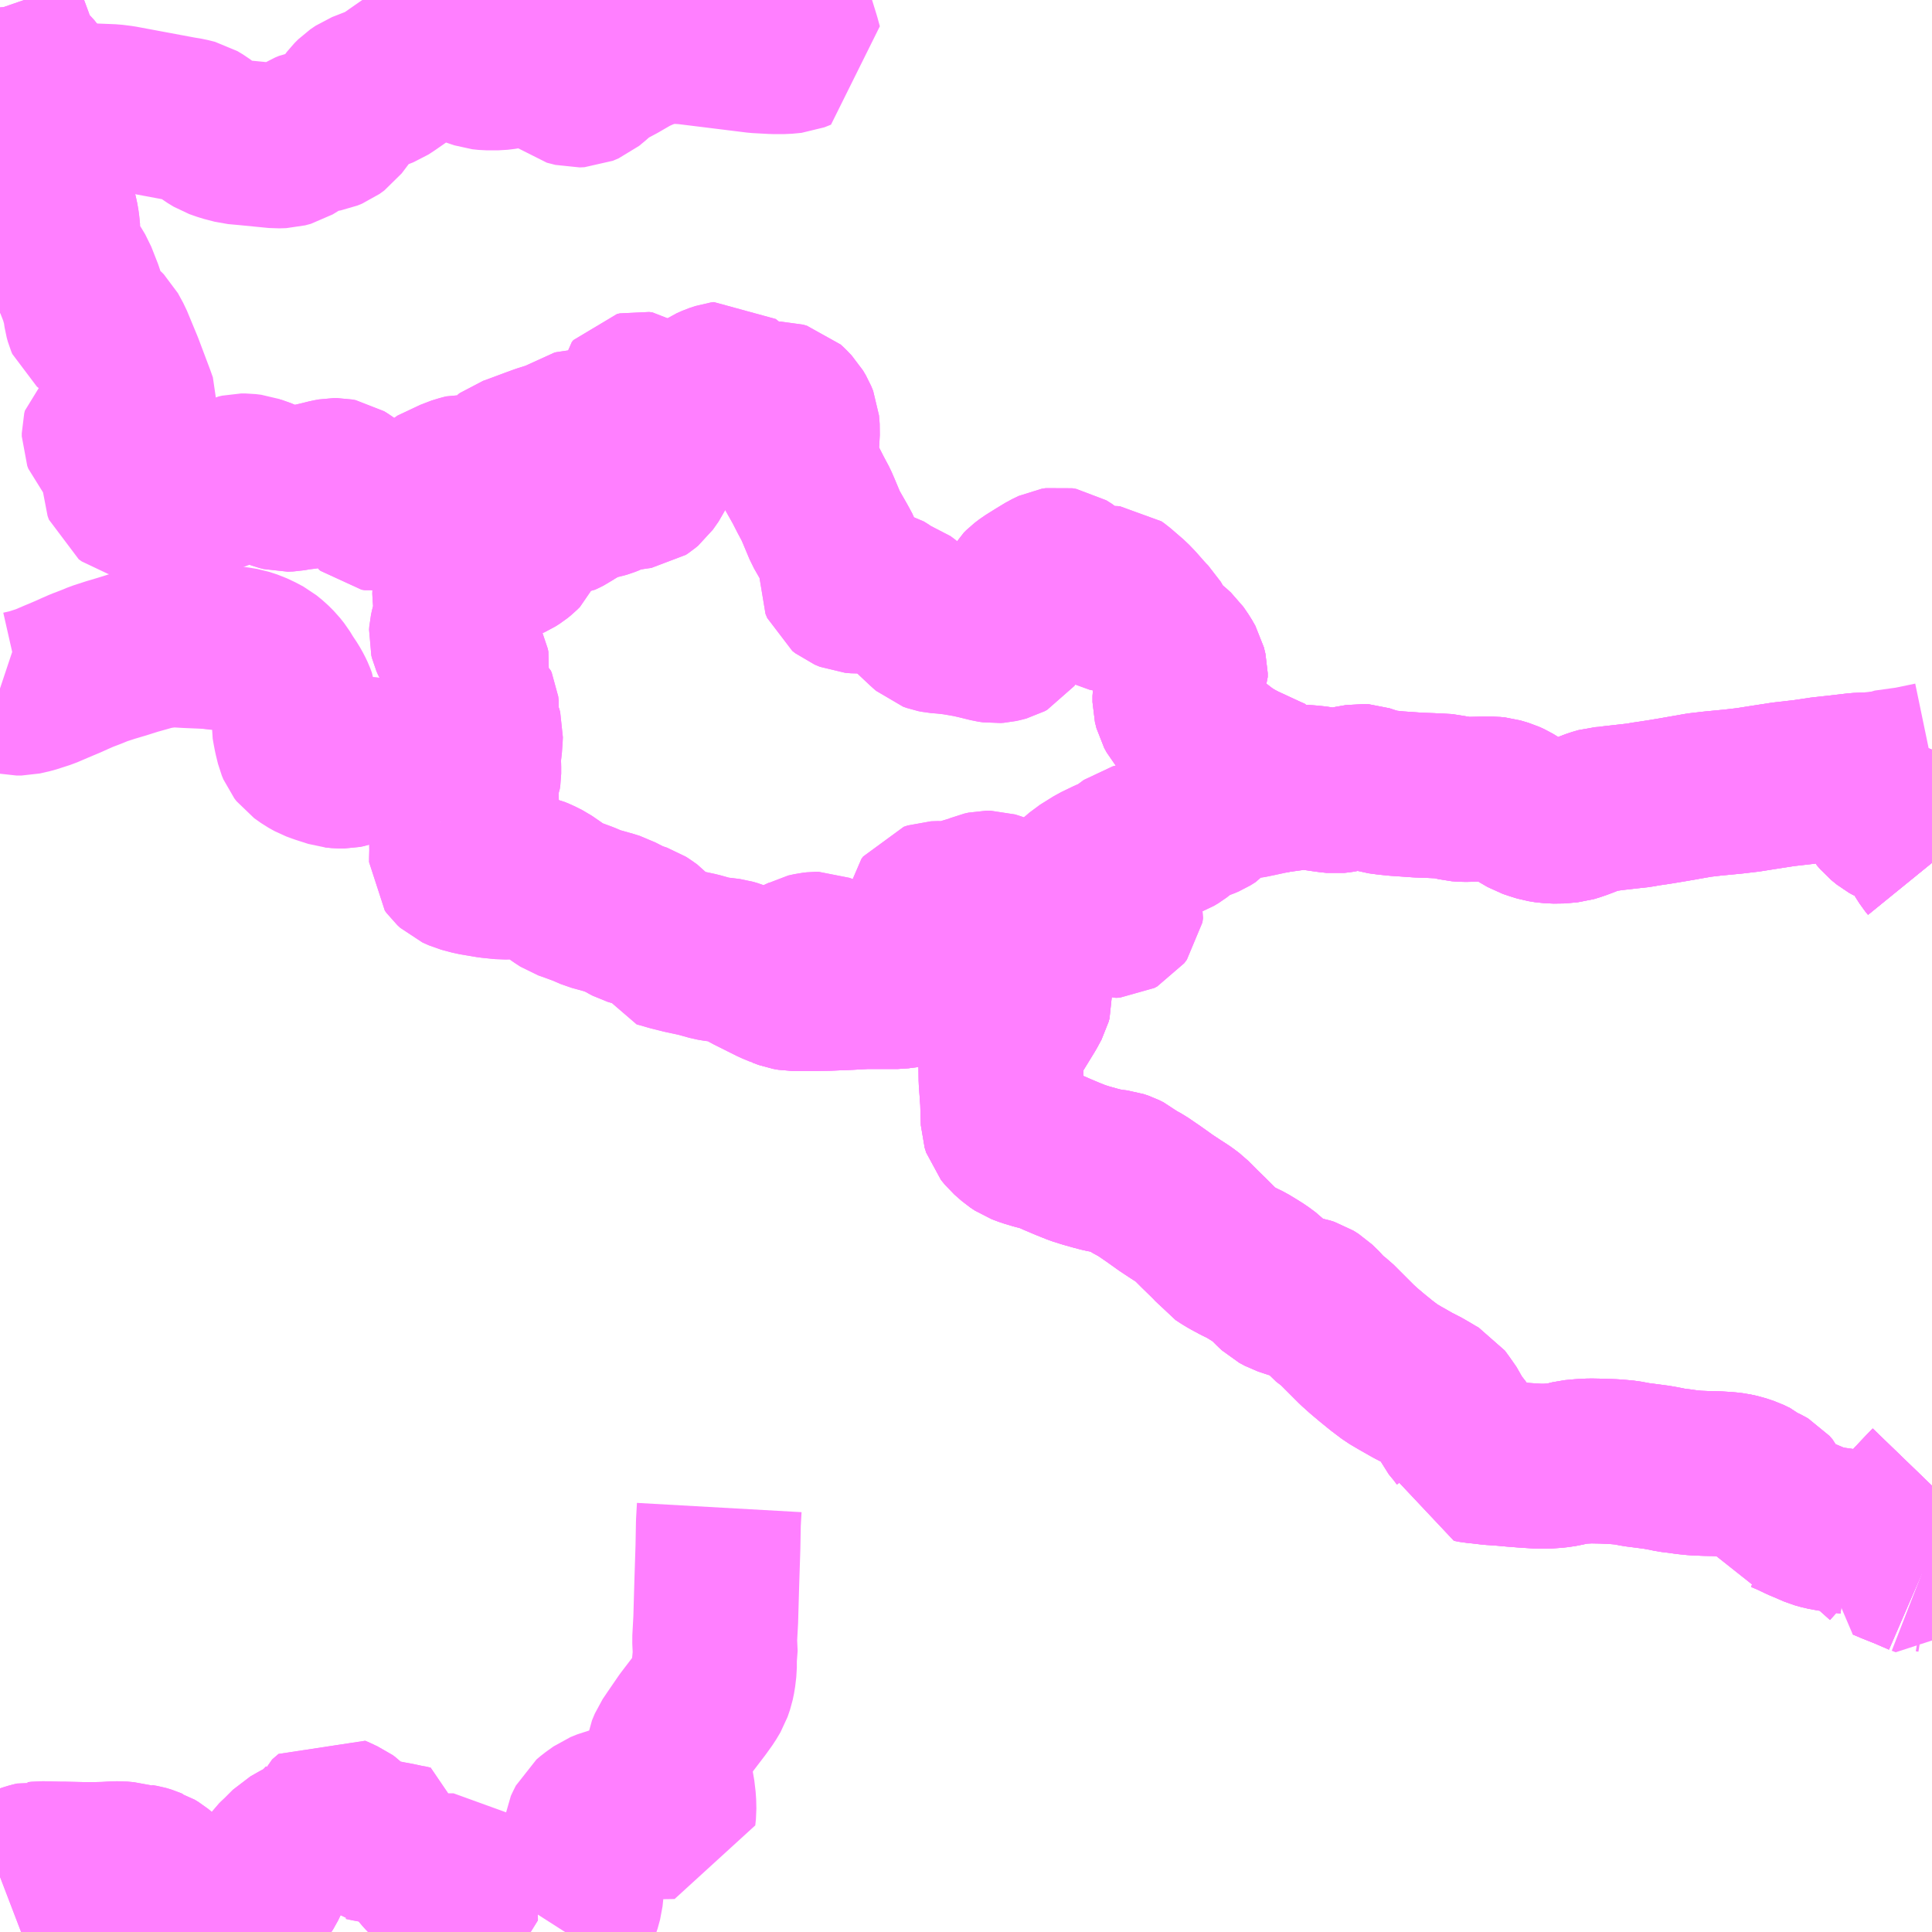 <?xml version="1.0" encoding="UTF-8"?>
<svg  xmlns="http://www.w3.org/2000/svg" xmlns:xlink="http://www.w3.org/1999/xlink" xmlns:go="http://purl.org/svgmap/profile" property="N07_001,N07_002,N07_003,N07_004,N07_005,N07_006,N07_007" viewBox="13280.273 -3454.102 8.789 8.789" go:dataArea="13280.2734375 -3454.1015625 8.7890625 8.7890625" >
<globalCoordinateSystem srsName="http://purl.org/crs/84" transform="matrix(100.0,0.0,0.0,-100.0,0.0,0.0)" />
<defs>
 <g id="p0" >
  <circle cx="0.0" cy="0.0" r="3" stroke="green" stroke-width="0.75" vector-effect="non-scaling-stroke" />
 </g>
</defs>
<g fill="none" fill-rule="evenodd" stroke="#FF00FF" stroke-width="0.75" opacity="0.5" vector-effect="non-scaling-stroke" stroke-linejoin="bevel" >
<path content="1,芸陽バス（株）,宇山・西河内・小田線,4.0,2.0,0.0," xlink:title="1" d="M13288.848,-3447.012L13288.888,-3446.995L13288.941,-3446.974L13289.015,-3446.942"/>
<path content="1,芸陽バス（株）,宇山・西河内・小田線,4.0,2.0,0.0," xlink:title="1" d="M13288.848,-3447.012L13288.859,-3447.041L13288.875,-3447.082L13288.893,-3447.12L13288.912,-3447.156L13288.923,-3447.181L13288.944,-3447.215L13288.959,-3447.233L13288.983,-3447.26L13289.034,-3447.314L13289.062,-3447.343M13289.062,-3450.177L13289.049,-3450.193L13289.033,-3450.218L13289.012,-3450.253L13288.987,-3450.294L13288.972,-3450.313L13288.959,-3450.325L13288.939,-3450.336L13288.919,-3450.345L13288.884,-3450.359L13288.866,-3450.369L13288.84,-3450.39L13288.824,-3450.409L13288.821,-3450.422L13288.825,-3450.45L13288.834,-3450.515L13288.84,-3450.583"/>
<path content="1,芸陽バス（株）,宇山・西河内・小田線,4.0,2.0,0.0," xlink:title="1" d="M13282.316,-3450.374L13282.322,-3450.352L13282.327,-3450.303L13282.328,-3450.232L13282.327,-3450.194L13282.327,-3450.18L13282.335,-3450.169L13282.348,-3450.157L13282.377,-3450.144L13282.426,-3450.131L13282.503,-3450.118L13282.562,-3450.112L13282.597,-3450.113L13282.615,-3450.113L13282.647,-3450.115L13282.673,-3450.113L13282.697,-3450.108L13282.723,-3450.097L13282.753,-3450.082L13282.785,-3450.06L13282.822,-3450.034L13282.845,-3450.019L13282.871,-3450.01L13282.928,-3449.989L13282.972,-3449.97L13283.016,-3449.958L13283.051,-3449.948L13283.07,-3449.942L13283.085,-3449.934L13283.109,-3449.924L13283.127,-3449.913L13283.144,-3449.904L13283.171,-3449.896L13283.189,-3449.89L13283.206,-3449.879L13283.227,-3449.864L13283.244,-3449.845L13283.26,-3449.82L13283.267,-3449.804L13283.293,-3449.797L13283.327,-3449.787L13283.379,-3449.774L13283.449,-3449.759L13283.51,-3449.742L13283.534,-3449.738L13283.561,-3449.735L13283.593,-3449.731L13283.613,-3449.725L13283.64,-3449.714L13283.688,-3449.686L13283.75,-3449.655L13283.794,-3449.633L13283.828,-3449.619L13283.855,-3449.609L13283.878,-3449.605L13283.912,-3449.605L13283.981,-3449.605L13284.04,-3449.606L13284.138,-3449.61L13284.21,-3449.614L13284.268,-3449.614L13284.311,-3449.614L13284.357,-3449.614L13284.38,-3449.617L13284.397,-3449.619L13284.426,-3449.627L13284.451,-3449.634L13284.538,-3449.666L13284.562,-3449.673L13284.599,-3449.678L13284.663,-3449.684L13284.706,-3449.687L13284.74,-3449.684L13284.765,-3449.681L13284.808,-3449.67L13284.868,-3449.649L13284.898,-3449.637L13284.921,-3449.628L13284.933,-3449.619L13284.947,-3449.606L13284.954,-3449.597L13284.957,-3449.586L13284.958,-3449.566L13284.954,-3449.551L13284.934,-3449.514L13284.877,-3449.421L13284.849,-3449.379L13284.839,-3449.361L13284.832,-3449.342L13284.826,-3449.319L13284.823,-3449.303L13284.826,-3449.272L13284.827,-3449.191L13284.834,-3449.093L13284.837,-3448.994L13284.844,-3448.972L13284.862,-3448.95L13284.895,-3448.921L13284.916,-3448.907L13284.948,-3448.895L13284.988,-3448.883L13285.018,-3448.876L13285.044,-3448.867L13285.085,-3448.849L13285.13,-3448.83L13285.175,-3448.812L13285.213,-3448.8L13285.252,-3448.789L13285.286,-3448.78L13285.323,-3448.773L13285.357,-3448.769L13285.378,-3448.762L13285.398,-3448.752L13285.422,-3448.732L13285.466,-3448.708L13285.52,-3448.671L13285.579,-3448.629L13285.62,-3448.602L13285.657,-3448.578L13285.685,-3448.557L13285.73,-3448.512L13285.769,-3448.474L13285.808,-3448.435L13285.826,-3448.411L13285.849,-3448.396L13285.869,-3448.384L13285.908,-3448.363L13285.943,-3448.346L13285.971,-3448.329L13286.003,-3448.309L13286.034,-3448.286L13286.073,-3448.247L13286.088,-3448.233L13286.114,-3448.219L13286.147,-3448.208L13286.178,-3448.198L13286.211,-3448.192L13286.23,-3448.186L13286.254,-3448.171L13286.285,-3448.141L13286.306,-3448.115L13286.348,-3448.083L13286.388,-3448.043L13286.447,-3447.984L13286.477,-3447.957L13286.515,-3447.925L13286.558,-3447.89L13286.603,-3447.856L13286.642,-3447.833L13286.672,-3447.816L13286.7,-3447.8L13286.743,-3447.778L13286.774,-3447.76L13286.799,-3447.745L13286.817,-3447.735L13286.834,-3447.712L13286.864,-3447.669L13286.88,-3447.634L13286.909,-3447.599L13286.929,-3447.572L13286.941,-3447.551L13286.949,-3447.53L13286.958,-3447.461L13286.984,-3447.456L13287.007,-3447.454L13287.058,-3447.448L13287.104,-3447.445L13287.159,-3447.44L13287.21,-3447.436L13287.272,-3447.432L13287.309,-3447.432L13287.352,-3447.435L13287.386,-3447.44L13287.426,-3447.45L13287.469,-3447.454L13287.508,-3447.456L13287.561,-3447.455L13287.611,-3447.453L13287.637,-3447.451L13287.67,-3447.448L13287.718,-3447.439L13287.765,-3447.433L13287.81,-3447.427L13287.849,-3447.42L13287.877,-3447.414L13287.911,-3447.41L13287.946,-3447.405L13287.985,-3447.401L13288.033,-3447.399L13288.083,-3447.398L13288.129,-3447.395L13288.156,-3447.392L13288.188,-3447.385L13288.224,-3447.373L13288.253,-3447.359L13288.268,-3447.346L13288.299,-3447.331L13288.313,-3447.323L13288.327,-3447.307L13288.346,-3447.266L13288.362,-3447.234L13288.383,-3447.229L13288.419,-3447.214L13288.467,-3447.191L13288.505,-3447.175L13288.537,-3447.161L13288.569,-3447.152L13288.608,-3447.145L13288.658,-3447.138L13288.691,-3447.134L13288.709,-3447.128L13288.734,-3447.113L13288.753,-3447.097L13288.848,-3447.012"/>
<path content="1,芸陽バス（株）,宇山・西河内・小田線,4.0,2.0,0.0," xlink:title="1" d="M13282.316,-3450.374L13282.314,-3450.387L13282.308,-3450.397L13282.298,-3450.407L13282.285,-3450.419L13282.274,-3450.427L13282.263,-3450.429L13282.251,-3450.465L13282.241,-3450.497L13282.228,-3450.528L13282.218,-3450.545L13282.202,-3450.565L13282.184,-3450.582L13282.166,-3450.595L13282.151,-3450.601L13282.126,-3450.608L13282.086,-3450.618L13282.041,-3450.628L13281.98,-3450.643L13281.953,-3450.648L13281.933,-3450.648L13281.914,-3450.642L13281.876,-3450.628L13281.852,-3450.62L13281.837,-3450.617L13281.819,-3450.617L13281.79,-3450.62L13281.762,-3450.629L13281.734,-3450.638L13281.704,-3450.649L13281.677,-3450.664L13281.646,-3450.686L13281.636,-3450.699L13281.629,-3450.716L13281.619,-3450.757L13281.614,-3450.783L13281.61,-3450.806L13281.612,-3450.848L13281.615,-3450.894L13281.613,-3450.912L13281.606,-3450.931L13281.597,-3450.95L13281.584,-3450.973L13281.562,-3451.006L13281.545,-3451.034L13281.526,-3451.058L13281.502,-3451.082L13281.476,-3451.103L13281.45,-3451.117L13281.418,-3451.132L13281.381,-3451.144L13281.345,-3451.15L13281.304,-3451.154L13281.267,-3451.155L13281.234,-3451.16L13281.194,-3451.162L13281.124,-3451.165L13281.072,-3451.168L13281.042,-3451.168L13281.014,-3451.164L13280.986,-3451.16L13280.963,-3451.155L13280.928,-3451.145L13280.885,-3451.133L13280.828,-3451.115L13280.774,-3451.099L13280.722,-3451.082L13280.688,-3451.068L13280.646,-3451.052L13280.614,-3451.038L13280.583,-3451.024L13280.526,-3451L13280.477,-3450.979L13280.415,-3450.959L13280.371,-3450.949L13280.348,-3450.949L13280.312,-3450.957L13280.273,-3450.97"/>
<path content="1,芸陽バス（株）,宇山・西河内・小田線,4.0,2.0,0.0," xlink:title="1" d="M13288.84,-3450.583L13288.853,-3450.589"/>
<path content="1,芸陽バス（株）,宇山・西河内・小田線,4.0,2.0,0.0," xlink:title="1" d="M13288.84,-3450.583L13288.804,-3450.579L13288.721,-3450.575L13288.679,-3450.57L13288.618,-3450.563L13288.562,-3450.557L13288.482,-3450.545L13288.386,-3450.534L13288.289,-3450.519L13288.226,-3450.509L13288.158,-3450.501L13288.064,-3450.492L13288.004,-3450.485L13287.941,-3450.474L13287.884,-3450.464L13287.824,-3450.454L13287.757,-3450.444L13287.73,-3450.439L13287.685,-3450.434L13287.641,-3450.429L13287.614,-3450.426L13287.585,-3450.422L13287.557,-3450.42L13287.529,-3450.412L13287.503,-3450.402L13287.467,-3450.388L13287.439,-3450.378L13287.416,-3450.371L13287.384,-3450.368L13287.358,-3450.366L13287.316,-3450.368L13287.285,-3450.373L13287.259,-3450.381L13287.229,-3450.391L13287.198,-3450.409L13287.173,-3450.425L13287.142,-3450.444L13287.12,-3450.454L13287.083,-3450.465L13287.063,-3450.467L13287.016,-3450.467L13286.933,-3450.465L13286.906,-3450.467L13286.885,-3450.472L13286.859,-3450.479L13286.823,-3450.481L13286.781,-3450.483L13286.725,-3450.485L13286.683,-3450.488L13286.625,-3450.492L13286.586,-3450.496L13286.549,-3450.501L13286.503,-3450.515L13286.476,-3450.524L13286.46,-3450.525L13286.414,-3450.517L13286.378,-3450.508L13286.366,-3450.506L13286.348,-3450.504L13286.32,-3450.507L13286.291,-3450.511L13286.257,-3450.516L13286.227,-3450.519L13286.2,-3450.521L13286.163,-3450.519L13286.144,-3450.515L13286.078,-3450.506L13286.073,-3450.525L13286.067,-3450.543L13286.058,-3450.557L13286.033,-3450.568L13285.923,-3450.619L13285.9,-3450.631L13285.88,-3450.642L13285.845,-3450.664L13285.801,-3450.698L13285.773,-3450.718L13285.734,-3450.751L13285.704,-3450.781L13285.675,-3450.814L13285.636,-3450.86L13285.625,-3450.88L13285.618,-3450.908L13285.618,-3450.937L13285.622,-3450.96L13285.66,-3451.01L13285.665,-3451.022L13285.665,-3451.04L13285.658,-3451.069L13285.642,-3451.097L13285.62,-3451.129L13285.598,-3451.149L13285.565,-3451.174L13285.541,-3451.193L13285.53,-3451.209L13285.521,-3451.228L13285.513,-3451.248L13285.503,-3451.265L13285.486,-3451.282L13285.436,-3451.339L13285.412,-3451.364L13285.353,-3451.415L13285.339,-3451.425L13285.326,-3451.426L13285.314,-3451.426L13285.304,-3451.422L13285.295,-3451.412L13285.293,-3451.401L13285.299,-3451.39L13285.332,-3451.362L13285.338,-3451.348L13285.338,-3451.336L13285.329,-3451.331L13285.318,-3451.329L13285.303,-3451.332L13285.292,-3451.338L13285.273,-3451.359L13285.241,-3451.39L13285.173,-3451.458L13285.131,-3451.493L13285.107,-3451.508L13285.089,-3451.511L13285.07,-3451.508L13285.041,-3451.494L13285.003,-3451.471L13284.955,-3451.441L13284.934,-3451.425L13284.923,-3451.414L13284.911,-3451.394L13284.902,-3451.37L13284.887,-3451.31L13284.872,-3451.243L13284.865,-3451.213L13284.857,-3451.202L13284.846,-3451.196L13284.831,-3451.192L13284.813,-3451.188L13284.799,-3451.187L13284.779,-3451.19L13284.722,-3451.204L13284.687,-3451.212L13284.659,-3451.217L13284.618,-3451.224L13284.575,-3451.229L13284.538,-3451.232L13284.523,-3451.235L13284.506,-3451.241L13284.489,-3451.256L13284.441,-3451.301L13284.396,-3451.345L13284.372,-3451.363L13284.344,-3451.372L13284.322,-3451.381L13284.299,-3451.398L13284.278,-3451.411L13284.258,-3451.416L13284.22,-3451.414L13284.173,-3451.413L13284.147,-3451.415L13284.123,-3451.425L13284.109,-3451.436L13284.101,-3451.455L13284.103,-3451.484L13284.101,-3451.566L13284.093,-3451.588L13284.073,-3451.625L13284.029,-3451.702L13283.998,-3451.776L13283.985,-3451.806L13283.961,-3451.851L13283.937,-3451.898L13283.897,-3451.969L13283.886,-3451.992L13283.882,-3452.008L13283.885,-3452.023L13283.893,-3452.047L13283.897,-3452.072L13283.901,-3452.144L13283.898,-3452.182L13283.889,-3452.204L13283.876,-3452.226L13283.856,-3452.247L13283.843,-3452.259L13283.825,-3452.264L13283.8,-3452.264L13283.763,-3452.264L13283.752,-3452.264L13283.736,-3452.264L13283.714,-3452.27L13283.66,-3452.286L13283.626,-3452.302L13283.61,-3452.311L13283.602,-3452.322L13283.592,-3452.336L13283.584,-3452.345L13283.57,-3452.356L13283.555,-3452.354L13283.528,-3452.345L13283.503,-3452.334L13283.479,-3452.318L13283.464,-3452.305L13283.451,-3452.294L13283.436,-3452.282L13283.413,-3452.271L13283.379,-3452.253L13283.352,-3452.238"/>
<path content="1,芸陽バス（株）,宇山・西河内・小田線,4.0,2.0,0.0," xlink:title="1" d="M13283.352,-3452.238L13283.345,-3452.222L13283.316,-3452.194L13283.292,-3452.179L13283.278,-3452.172L13283.266,-3452.16L13283.258,-3452.137L13283.244,-3452.074L13283.244,-3452.046L13283.247,-3452.028L13283.255,-3452.001L13283.253,-3451.987L13283.248,-3451.973L13283.235,-3451.945L13283.209,-3451.908L13283.197,-3451.898L13283.185,-3451.89L13283.156,-3451.886L13283.131,-3451.882L13283.109,-3451.879L13283.08,-3451.871L13283.059,-3451.865L13283.042,-3451.856L13283.024,-3451.849L13283.007,-3451.844L13282.982,-3451.839L13282.956,-3451.833L13282.937,-3451.826L13282.917,-3451.816L13282.897,-3451.802L13282.873,-3451.789L13282.85,-3451.773L13282.836,-3451.766L13282.823,-3451.76L13282.8,-3451.757L13282.778,-3451.75L13282.746,-3451.733L13282.718,-3451.716L13282.691,-3451.7L13282.681,-3451.695L13282.665,-3451.678L13282.659,-3451.666L13282.657,-3451.648L13282.654,-3451.624L13282.646,-3451.606L13282.634,-3451.594L13282.618,-3451.581L13282.599,-3451.569L13282.572,-3451.557L13282.529,-3451.54L13282.453,-3451.512L13282.404,-3451.497L13282.387,-3451.488L13282.37,-3451.475L13282.356,-3451.462L13282.347,-3451.447L13282.343,-3451.436L13282.341,-3451.422L13282.343,-3451.385L13282.347,-3451.345L13282.346,-3451.32L13282.342,-3451.291L13282.337,-3451.266L13282.331,-3451.243L13282.327,-3451.225L13282.326,-3451.211L13282.329,-3451.199L13282.336,-3451.183L13282.362,-3451.139L13282.377,-3451.116L13282.391,-3451.088L13282.398,-3451.073L13282.401,-3451.059L13282.399,-3451.047L13282.394,-3451.033L13282.385,-3451.016L13282.381,-3450.997L13282.379,-3450.973L13282.382,-3450.95L13282.39,-3450.937L13282.403,-3450.926L13282.436,-3450.899L13282.44,-3450.89L13282.442,-3450.873L13282.438,-3450.832L13282.44,-3450.815L13282.443,-3450.804L13282.455,-3450.781L13282.459,-3450.766L13282.458,-3450.745L13282.455,-3450.703L13282.452,-3450.684L13282.449,-3450.655L13282.451,-3450.613L13282.451,-3450.583L13282.449,-3450.57L13282.443,-3450.555L13282.439,-3450.541L13282.437,-3450.526L13282.439,-3450.484L13282.441,-3450.461L13282.44,-3450.443L13282.437,-3450.434L13282.424,-3450.412L13282.407,-3450.385L13282.399,-3450.373L13282.363,-3450.312L13282.357,-3450.324L13282.351,-3450.338L13282.348,-3450.349L13282.343,-3450.358L13282.334,-3450.368L13282.324,-3450.374L13282.316,-3450.374"/>
<path content="1,芸陽バス（株）,宇山・西河内・小田線,4.0,2.0,0.0," xlink:title="1" d="M13283.352,-3452.238L13283.332,-3452.235L13283.306,-3452.227L13283.292,-3452.224L13283.279,-3452.225L13283.27,-3452.229L13283.256,-3452.245L13283.233,-3452.276L13283.212,-3452.295L13283.192,-3452.309L13283.177,-3452.311L13283.164,-3452.308L13283.157,-3452.3L13283.156,-3452.291L13283.165,-3452.275L13283.184,-3452.255L13283.187,-3452.247L13283.184,-3452.24L13283.177,-3452.23L13283.149,-3452.209L13283.137,-3452.197L13283.134,-3452.18L13283.129,-3452.157L13283.121,-3452.146L13283.104,-3452.137L13283.085,-3452.131L13283.066,-3452.131L13283.044,-3452.134L13283.028,-3452.141L13283.013,-3452.144L13282.995,-3452.142L13282.977,-3452.136L13282.959,-3452.125L13282.946,-3452.122L13282.932,-3452.125L13282.911,-3452.132L13282.899,-3452.135L13282.886,-3452.134L13282.877,-3452.132L13282.858,-3452.118L13282.841,-3452.1L13282.833,-3452.095L13282.819,-3452.088L13282.809,-3452.085L13282.775,-3452.08L13282.74,-3452.069L13282.699,-3452.054L13282.605,-3452.019L13282.59,-3452.014L13282.582,-3452.008L13282.577,-3452L13282.576,-3451.953L13282.572,-3451.941L13282.564,-3451.934L13282.554,-3451.928L13282.528,-3451.921L13282.507,-3451.919L13282.497,-3451.92L13282.468,-3451.927L13282.432,-3451.931L13282.411,-3451.934L13282.394,-3451.935L13282.378,-3451.931L13282.345,-3451.921L13282.292,-3451.896L13282.241,-3451.872L13282.228,-3451.859L13282.218,-3451.84L13282.209,-3451.825L13282.197,-3451.82L13282.178,-3451.817L13282.16,-3451.814L13282.146,-3451.808L13282.131,-3451.798L13282.112,-3451.782L13282.101,-3451.775L13282.087,-3451.771L13282.075,-3451.771L13282.065,-3451.775L13282.054,-3451.781L13282.045,-3451.788L13282.031,-3451.791L13282.01,-3451.791L13281.988,-3451.788L13281.975,-3451.79L13281.968,-3451.796L13281.951,-3451.828L13281.938,-3451.846L13281.927,-3451.856L13281.912,-3451.861L13281.892,-3451.859L13281.879,-3451.856L13281.866,-3451.872L13281.854,-3451.89L13281.845,-3451.898L13281.838,-3451.903L13281.822,-3451.913L13281.806,-3451.916L13281.791,-3451.916L13281.769,-3451.912L13281.729,-3451.902L13281.694,-3451.894L13281.667,-3451.888L13281.625,-3451.883L13281.592,-3451.877L13281.567,-3451.876L13281.548,-3451.881L13281.521,-3451.891L13281.476,-3451.912L13281.452,-3451.922L13281.435,-3451.927L13281.415,-3451.934L13281.391,-3451.937L13281.369,-3451.937L13281.352,-3451.933L13281.336,-3451.924L13281.327,-3451.913L13281.319,-3451.903L13281.312,-3451.894L13281.302,-3451.888L13281.292,-3451.886L13281.278,-3451.886L13281.256,-3451.89L13281.243,-3451.891L13281.225,-3451.89L13281.214,-3451.887L13281.206,-3451.883L13281.193,-3451.871L13281.184,-3451.859L13281.173,-3451.851L13281.147,-3451.846L13281.109,-3451.841L13281.078,-3451.843L13281.05,-3451.85L13281.022,-3451.856L13281.001,-3451.862L13280.98,-3451.861L13280.954,-3451.857L13280.939,-3451.854L13280.913,-3451.849L13280.885,-3451.847L13280.863,-3451.853L13280.849,-3451.863L13280.843,-3451.88L13280.842,-3451.904L13280.85,-3451.937L13280.858,-3451.964L13280.859,-3451.985L13280.851,-3452.009L13280.837,-3452.037L13280.82,-3452.054L13280.797,-3452.071L13280.777,-3452.082L13280.764,-3452.091L13280.752,-3452.104L13280.747,-3452.117L13280.747,-3452.131L13280.75,-3452.143L13280.765,-3452.156L13280.817,-3452.186L13280.863,-3452.207L13280.878,-3452.221L13280.887,-3452.24L13280.888,-3452.26L13280.877,-3452.291L13280.825,-3452.429L13280.777,-3452.545L13280.753,-3452.589L13280.741,-3452.601L13280.718,-3452.617L13280.7,-3452.623L13280.685,-3452.628L13280.675,-3452.636L13280.67,-3452.648L13280.665,-3452.666L13280.662,-3452.687L13280.659,-3452.708L13280.643,-3452.764L13280.612,-3452.843L13280.597,-3452.868L13280.578,-3452.897L13280.556,-3452.936L13280.546,-3452.957L13280.54,-3452.983L13280.537,-3453.044L13280.533,-3453.084L13280.528,-3453.113L13280.514,-3453.165L13280.496,-3453.217L13280.494,-3453.227L13280.479,-3453.277L13280.475,-3453.33L13280.472,-3453.349L13280.467,-3453.373L13280.459,-3453.392L13280.449,-3453.42L13280.441,-3453.454L13280.439,-3453.465L13280.438,-3453.491L13280.441,-3453.529L13280.443,-3453.539L13280.449,-3453.617L13280.45,-3453.67L13280.435,-3453.684L13280.433,-3453.71L13280.432,-3453.726L13280.43,-3453.733L13280.428,-3453.742L13280.42,-3453.762L13280.406,-3453.78L13280.394,-3453.791L13280.38,-3453.807L13280.366,-3453.821L13280.357,-3453.831L13280.348,-3453.847L13280.339,-3453.867L13280.335,-3453.886L13280.322,-3453.923L13280.299,-3453.985L13280.29,-3454.015L13280.273,-3454.064"/>
<path content="1,芸陽バス（株）,河内・甲山線,6.0,3.0,0.0," xlink:title="1" d="M13289.062,-3450.625L13288.961,-3450.604L13288.853,-3450.589L13288.84,-3450.583L13288.834,-3450.515L13288.825,-3450.45L13288.821,-3450.422L13288.824,-3450.409L13288.84,-3450.39L13288.866,-3450.369L13288.884,-3450.359L13288.919,-3450.345L13288.939,-3450.336L13288.959,-3450.325L13288.972,-3450.313L13288.987,-3450.294L13289.012,-3450.253L13289.033,-3450.218L13289.049,-3450.193L13289.062,-3450.177M13289.062,-3447.343L13289.034,-3447.314L13288.983,-3447.26L13288.959,-3447.233L13288.944,-3447.215L13288.923,-3447.181L13288.912,-3447.156L13288.893,-3447.12L13288.875,-3447.082L13288.859,-3447.041L13288.848,-3447.012L13288.888,-3446.995L13288.941,-3446.974L13289.015,-3446.942"/>
<path content="1,芸陽バス（株）,河内町福祉バス,0.2,0.0,0.0," xlink:title="1" d="M13288.848,-3447.012L13288.888,-3446.995L13288.941,-3446.974L13289.015,-3446.942"/>
<path content="1,芸陽バス（株）,河内町福祉バス,0.2,0.0,0.0," xlink:title="1" d="M13288.848,-3447.012L13288.859,-3447.041L13288.875,-3447.082L13288.893,-3447.12L13288.912,-3447.156L13288.923,-3447.181L13288.944,-3447.215L13288.959,-3447.233L13288.983,-3447.26L13289.034,-3447.314L13289.062,-3447.343M13289.062,-3450.177L13289.049,-3450.193L13289.033,-3450.218L13289.012,-3450.253L13288.987,-3450.294L13288.972,-3450.313L13288.959,-3450.325L13288.939,-3450.336L13288.919,-3450.345L13288.884,-3450.359L13288.866,-3450.369L13288.84,-3450.39L13288.824,-3450.409L13288.821,-3450.422L13288.825,-3450.45L13288.834,-3450.515L13288.84,-3450.583"/>
<path content="1,芸陽バス（株）,河内町福祉バス,0.2,0.0,0.0," xlink:title="1" d="M13286.078,-3450.506L13286.03,-3450.496L13285.993,-3450.488L13285.954,-3450.48L13285.926,-3450.477L13285.901,-3450.475L13285.875,-3450.475L13285.859,-3450.473L13285.834,-3450.465L13285.819,-3450.451L13285.796,-3450.419L13285.786,-3450.407L13285.762,-3450.392L13285.743,-3450.384L13285.728,-3450.379L13285.708,-3450.374L13285.687,-3450.365L13285.667,-3450.351L13285.641,-3450.329L13285.623,-3450.315L13285.603,-3450.303L13285.57,-3450.291L13285.507,-3450.269L13285.481,-3450.265L13285.45,-3450.258L13285.426,-3450.252L13285.407,-3450.238L13285.379,-3450.217L13285.354,-3450.202L13285.318,-3450.187L13285.264,-3450.161L13285.203,-3450.123L13285.187,-3450.109L13285.17,-3450.095L13285.162,-3450.082L13285.161,-3450.071L13285.165,-3450.06L13285.181,-3450.045L13285.202,-3450.036L13285.237,-3450.028L13285.279,-3450.023L13285.331,-3450.014L13285.352,-3450.01L13285.369,-3450L13285.375,-3449.981L13285.372,-3449.961L13285.36,-3449.945L13285.347,-3449.938L13285.329,-3449.937L13285.308,-3449.944L13285.257,-3449.972L13285.226,-3449.992L13285.207,-3450L13285.18,-3450.005L13285.156,-3450.008L13285.124,-3450.005L13285.036,-3449.992L13285.015,-3449.988L13284.989,-3449.986L13284.96,-3449.987L13284.931,-3449.99L13284.894,-3449.999L13284.85,-3450.015L13284.795,-3450.034L13284.779,-3450.039L13284.76,-3450.039L13284.742,-3450.035L13284.716,-3450.024L13284.639,-3450.001L13284.61,-3449.993L13284.583,-3449.99L13284.551,-3449.992L13284.521,-3449.991L13284.503,-3449.985L13284.495,-3449.974L13284.492,-3449.958L13284.494,-3449.938L13284.504,-3449.918L13284.527,-3449.88L13284.547,-3449.856L13284.552,-3449.845L13284.547,-3449.829L13284.537,-3449.819L13284.522,-3449.809L13284.497,-3449.802L13284.46,-3449.793L13284.432,-3449.788L13284.409,-3449.787L13284.387,-3449.787L13284.368,-3449.788L13284.355,-3449.788L13284.341,-3449.783L13284.323,-3449.764L13284.305,-3449.74L13284.292,-3449.731L13284.266,-3449.722L13284.218,-3449.713L13284.171,-3449.708L13284.143,-3449.707L13284.117,-3449.713L13284.081,-3449.722L13284.055,-3449.733L13284.024,-3449.75L13283.997,-3449.761L13283.985,-3449.761L13283.967,-3449.759L13283.94,-3449.753L13283.924,-3449.744L13283.906,-3449.736L13283.843,-3449.695L13283.84,-3449.677L13283.828,-3449.619L13283.855,-3449.609L13283.878,-3449.605L13283.912,-3449.605L13283.981,-3449.605L13284.04,-3449.606L13284.138,-3449.61L13284.21,-3449.614L13284.268,-3449.614L13284.311,-3449.614L13284.357,-3449.614L13284.38,-3449.617L13284.397,-3449.619L13284.426,-3449.627L13284.451,-3449.634L13284.538,-3449.666L13284.562,-3449.673L13284.599,-3449.678L13284.663,-3449.684L13284.706,-3449.687L13284.74,-3449.684L13284.765,-3449.681L13284.808,-3449.67L13284.868,-3449.649L13284.898,-3449.637L13284.921,-3449.628L13284.933,-3449.619L13284.947,-3449.606L13284.954,-3449.597L13284.957,-3449.586L13284.958,-3449.566L13284.954,-3449.551L13284.934,-3449.514L13284.877,-3449.421L13284.849,-3449.379L13284.839,-3449.361L13284.832,-3449.342L13284.826,-3449.319L13284.823,-3449.303L13284.826,-3449.272L13284.827,-3449.191L13284.834,-3449.093L13284.837,-3448.994L13284.844,-3448.972L13284.862,-3448.95L13284.895,-3448.921L13284.916,-3448.907L13284.948,-3448.895L13284.988,-3448.883L13285.018,-3448.876L13285.044,-3448.867L13285.085,-3448.849L13285.13,-3448.83L13285.175,-3448.812L13285.213,-3448.8L13285.252,-3448.789L13285.286,-3448.78L13285.323,-3448.773L13285.357,-3448.769L13285.378,-3448.762L13285.398,-3448.752L13285.422,-3448.732L13285.466,-3448.708L13285.52,-3448.671L13285.579,-3448.629L13285.62,-3448.602L13285.657,-3448.578L13285.685,-3448.557L13285.73,-3448.512L13285.769,-3448.474L13285.808,-3448.435L13285.826,-3448.411L13285.849,-3448.396L13285.869,-3448.384L13285.908,-3448.363L13285.943,-3448.346L13285.971,-3448.329L13286.003,-3448.309L13286.034,-3448.286L13286.073,-3448.247L13286.088,-3448.233L13286.114,-3448.219L13286.147,-3448.208L13286.178,-3448.198L13286.211,-3448.192L13286.23,-3448.186L13286.254,-3448.171L13286.285,-3448.141L13286.306,-3448.115L13286.348,-3448.083L13286.388,-3448.043L13286.447,-3447.984L13286.477,-3447.957L13286.515,-3447.925L13286.558,-3447.89L13286.603,-3447.856L13286.642,-3447.833L13286.672,-3447.816L13286.7,-3447.8L13286.743,-3447.778L13286.774,-3447.76L13286.799,-3447.745L13286.817,-3447.735L13286.834,-3447.712L13286.864,-3447.669L13286.88,-3447.634L13286.909,-3447.599L13286.929,-3447.572L13286.941,-3447.551L13286.949,-3447.53L13286.958,-3447.461L13286.984,-3447.456L13287.007,-3447.454L13287.058,-3447.448L13287.104,-3447.445L13287.159,-3447.44L13287.21,-3447.436L13287.272,-3447.432L13287.309,-3447.432L13287.352,-3447.435L13287.386,-3447.44L13287.426,-3447.45L13287.469,-3447.454L13287.508,-3447.456L13287.561,-3447.455L13287.611,-3447.453L13287.637,-3447.451L13287.67,-3447.448L13287.718,-3447.439L13287.765,-3447.433L13287.81,-3447.427L13287.849,-3447.42L13287.877,-3447.414L13287.911,-3447.41L13287.946,-3447.405L13287.985,-3447.401L13288.033,-3447.399L13288.083,-3447.398L13288.129,-3447.395L13288.156,-3447.392L13288.188,-3447.385L13288.224,-3447.373L13288.253,-3447.359L13288.268,-3447.346L13288.299,-3447.331L13288.313,-3447.323L13288.327,-3447.307L13288.346,-3447.266L13288.362,-3447.234L13288.383,-3447.229L13288.419,-3447.214L13288.467,-3447.191L13288.505,-3447.175L13288.537,-3447.161L13288.569,-3447.152L13288.608,-3447.145L13288.658,-3447.138L13288.691,-3447.134L13288.709,-3447.128L13288.734,-3447.113L13288.753,-3447.097L13288.848,-3447.012"/>
<path content="1,芸陽バス（株）,河内町福祉バス,0.2,0.0,0.0," xlink:title="1" d="M13286.078,-3450.506L13286.073,-3450.525L13286.067,-3450.543L13286.058,-3450.557L13286.033,-3450.568L13285.923,-3450.619L13285.9,-3450.631L13285.88,-3450.642L13285.845,-3450.664L13285.801,-3450.698L13285.773,-3450.718L13285.734,-3450.751L13285.704,-3450.781L13285.675,-3450.814L13285.636,-3450.86L13285.625,-3450.88L13285.618,-3450.908L13285.618,-3450.937L13285.622,-3450.96L13285.66,-3451.01L13285.665,-3451.022L13285.665,-3451.04L13285.658,-3451.069L13285.642,-3451.097L13285.62,-3451.129L13285.598,-3451.149L13285.565,-3451.174L13285.541,-3451.193L13285.53,-3451.209L13285.521,-3451.228L13285.513,-3451.248L13285.503,-3451.265L13285.486,-3451.282"/>
<path content="1,芸陽バス（株）,河内町福祉バス,0.2,0.0,0.0," xlink:title="1" d="M13288.84,-3450.583L13288.804,-3450.579L13288.721,-3450.575L13288.679,-3450.57L13288.618,-3450.563L13288.562,-3450.557L13288.482,-3450.545L13288.386,-3450.534L13288.289,-3450.519L13288.226,-3450.509L13288.158,-3450.501L13288.064,-3450.492L13288.004,-3450.485L13287.941,-3450.474L13287.884,-3450.464L13287.824,-3450.454L13287.757,-3450.444L13287.73,-3450.439L13287.685,-3450.434L13287.641,-3450.429L13287.614,-3450.426L13287.585,-3450.422L13287.557,-3450.42L13287.529,-3450.412L13287.503,-3450.402L13287.467,-3450.388L13287.439,-3450.378L13287.416,-3450.371L13287.384,-3450.368L13287.358,-3450.366L13287.316,-3450.368L13287.285,-3450.373L13287.259,-3450.381L13287.229,-3450.391L13287.198,-3450.409L13287.173,-3450.425L13287.142,-3450.444L13287.12,-3450.454L13287.083,-3450.465L13287.063,-3450.467L13287.016,-3450.467L13286.933,-3450.465L13286.906,-3450.467L13286.885,-3450.472L13286.859,-3450.479L13286.823,-3450.481L13286.781,-3450.483L13286.725,-3450.485L13286.683,-3450.488L13286.625,-3450.492L13286.586,-3450.496L13286.549,-3450.501L13286.503,-3450.515L13286.476,-3450.524L13286.46,-3450.525L13286.414,-3450.517L13286.378,-3450.508L13286.366,-3450.506L13286.348,-3450.504L13286.32,-3450.507L13286.291,-3450.511L13286.257,-3450.516L13286.227,-3450.519L13286.2,-3450.521L13286.163,-3450.519L13286.144,-3450.515L13286.078,-3450.506"/>
<path content="1,芸陽バス（株）,河内町福祉バス,0.2,0.0,0.0," xlink:title="1" d="M13288.84,-3450.583L13288.853,-3450.589"/>
<path content="1,芸陽バス（株）,河内駅～下河内線,0.8,0.0,0.0," xlink:title="1" d="M13289.015,-3446.942L13289.033,-3446.935L13289.042,-3446.949L13289.05,-3446.96L13289.062,-3446.958"/>
<path content="1,芸陽バス（株）,河内駅～小田・宇山・出合宮線,3.4,0.0,0.0," xlink:title="1" d="M13288.848,-3447.012L13288.888,-3446.995L13288.941,-3446.974L13289.015,-3446.942"/>
<path content="1,芸陽バス（株）,河内駅～小田・宇山・出合宮線,3.4,0.0,0.0," xlink:title="1" d="M13283.828,-3449.619L13283.855,-3449.609L13283.878,-3449.605L13283.912,-3449.605L13283.981,-3449.605L13284.04,-3449.606L13284.138,-3449.61L13284.21,-3449.614L13284.268,-3449.614L13284.311,-3449.614L13284.357,-3449.614L13284.38,-3449.617L13284.397,-3449.619L13284.426,-3449.627L13284.451,-3449.634L13284.538,-3449.666L13284.562,-3449.673L13284.599,-3449.678L13284.663,-3449.684L13284.706,-3449.687L13284.74,-3449.684L13284.765,-3449.681L13284.808,-3449.67L13284.868,-3449.649L13284.898,-3449.637L13284.921,-3449.628L13284.933,-3449.619L13284.947,-3449.606L13284.954,-3449.597L13284.957,-3449.586L13284.958,-3449.566L13284.954,-3449.551L13284.934,-3449.514L13284.877,-3449.421L13284.849,-3449.379L13284.839,-3449.361L13284.832,-3449.342L13284.826,-3449.319L13284.823,-3449.303L13284.826,-3449.272L13284.827,-3449.191L13284.834,-3449.093L13284.837,-3448.994L13284.844,-3448.972L13284.862,-3448.95L13284.895,-3448.921L13284.916,-3448.907L13284.948,-3448.895L13284.988,-3448.883L13285.018,-3448.876L13285.044,-3448.867L13285.085,-3448.849L13285.13,-3448.83L13285.175,-3448.812L13285.213,-3448.8L13285.252,-3448.789L13285.286,-3448.78L13285.323,-3448.773L13285.357,-3448.769L13285.378,-3448.762L13285.398,-3448.752L13285.422,-3448.732L13285.466,-3448.708L13285.52,-3448.671L13285.579,-3448.629L13285.62,-3448.602L13285.657,-3448.578L13285.685,-3448.557L13285.73,-3448.512L13285.769,-3448.474L13285.808,-3448.435L13285.826,-3448.411L13285.849,-3448.396L13285.869,-3448.384L13285.908,-3448.363L13285.943,-3448.346L13285.971,-3448.329L13286.003,-3448.309L13286.034,-3448.286L13286.073,-3448.247L13286.088,-3448.233L13286.114,-3448.219L13286.147,-3448.208L13286.178,-3448.198L13286.211,-3448.192L13286.23,-3448.186L13286.254,-3448.171L13286.285,-3448.141L13286.306,-3448.115L13286.348,-3448.083L13286.388,-3448.043L13286.447,-3447.984L13286.477,-3447.957L13286.515,-3447.925L13286.558,-3447.89L13286.603,-3447.856L13286.642,-3447.833L13286.672,-3447.816L13286.7,-3447.8L13286.743,-3447.778L13286.774,-3447.76L13286.799,-3447.745L13286.817,-3447.735L13286.834,-3447.712L13286.864,-3447.669L13286.88,-3447.634L13286.909,-3447.599L13286.929,-3447.572L13286.941,-3447.551L13286.949,-3447.53L13286.958,-3447.461L13286.984,-3447.456L13287.007,-3447.454L13287.058,-3447.448L13287.104,-3447.445L13287.159,-3447.44L13287.21,-3447.436L13287.272,-3447.432L13287.309,-3447.432L13287.352,-3447.435L13287.386,-3447.44L13287.426,-3447.45L13287.469,-3447.454L13287.508,-3447.456L13287.561,-3447.455L13287.611,-3447.453L13287.637,-3447.451L13287.67,-3447.448L13287.718,-3447.439L13287.765,-3447.433L13287.81,-3447.427L13287.849,-3447.42L13287.877,-3447.414L13287.911,-3447.41L13287.946,-3447.405L13287.985,-3447.401L13288.033,-3447.399L13288.083,-3447.398L13288.129,-3447.395L13288.156,-3447.392L13288.188,-3447.385L13288.224,-3447.373L13288.253,-3447.359L13288.268,-3447.346L13288.299,-3447.331L13288.313,-3447.323L13288.327,-3447.307L13288.346,-3447.266L13288.362,-3447.234L13288.383,-3447.229L13288.419,-3447.214L13288.467,-3447.191L13288.505,-3447.175L13288.537,-3447.161L13288.569,-3447.152L13288.608,-3447.145L13288.658,-3447.138L13288.691,-3447.134L13288.709,-3447.128L13288.734,-3447.113L13288.753,-3447.097L13288.848,-3447.012"/>
<path content="1,芸陽バス（株）,河内駅～小田・宇山・出合宮線,3.4,0.0,0.0," xlink:title="1" d="M13282.316,-3450.374L13282.322,-3450.352L13282.327,-3450.303L13282.328,-3450.232L13282.327,-3450.194L13282.327,-3450.18L13282.335,-3450.169L13282.348,-3450.157L13282.377,-3450.144L13282.426,-3450.131L13282.503,-3450.118L13282.562,-3450.112L13282.597,-3450.113L13282.615,-3450.113L13282.647,-3450.115L13282.673,-3450.113L13282.697,-3450.108L13282.723,-3450.097L13282.753,-3450.082L13282.785,-3450.06L13282.822,-3450.034L13282.845,-3450.019L13282.871,-3450.01L13282.928,-3449.989L13282.972,-3449.97L13283.016,-3449.958L13283.051,-3449.948L13283.07,-3449.942L13283.085,-3449.934L13283.109,-3449.924L13283.127,-3449.913L13283.144,-3449.904L13283.171,-3449.896L13283.189,-3449.89L13283.206,-3449.879L13283.227,-3449.864L13283.244,-3449.845L13283.26,-3449.82L13283.267,-3449.804L13283.293,-3449.797L13283.327,-3449.787L13283.379,-3449.774L13283.449,-3449.759L13283.51,-3449.742L13283.534,-3449.738L13283.561,-3449.735L13283.593,-3449.731L13283.613,-3449.725L13283.64,-3449.714L13283.688,-3449.686L13283.75,-3449.655L13283.794,-3449.633L13283.828,-3449.619"/>
<path content="1,芸陽バス（株）,河内駅～小田・宇山・出合宮線,3.4,0.0,0.0," xlink:title="1" d="M13282.316,-3450.374L13282.314,-3450.387L13282.308,-3450.397L13282.298,-3450.407L13282.285,-3450.419L13282.274,-3450.427L13282.263,-3450.429L13282.251,-3450.465L13282.241,-3450.497L13282.228,-3450.528L13282.218,-3450.545L13282.202,-3450.565L13282.184,-3450.582L13282.166,-3450.595L13282.151,-3450.601L13282.126,-3450.608L13282.086,-3450.618L13282.041,-3450.628L13281.98,-3450.643L13281.953,-3450.648L13281.933,-3450.648L13281.914,-3450.642L13281.876,-3450.628L13281.852,-3450.62L13281.837,-3450.617L13281.819,-3450.617L13281.79,-3450.62"/>
<path content="1,芸陽バス（株）,河内駅～小田・宇山・出合宮線,3.4,0.0,0.0," xlink:title="1" d="M13286.078,-3450.506L13286.03,-3450.496L13285.993,-3450.488L13285.954,-3450.48L13285.926,-3450.477L13285.901,-3450.475L13285.875,-3450.475L13285.859,-3450.473L13285.834,-3450.465L13285.819,-3450.451L13285.796,-3450.419L13285.786,-3450.407L13285.762,-3450.392L13285.743,-3450.384L13285.728,-3450.379L13285.708,-3450.374L13285.687,-3450.365L13285.667,-3450.351L13285.641,-3450.329L13285.623,-3450.315L13285.603,-3450.303L13285.57,-3450.291L13285.507,-3450.269L13285.481,-3450.265L13285.45,-3450.258L13285.426,-3450.252L13285.407,-3450.238L13285.379,-3450.217L13285.354,-3450.202L13285.318,-3450.187L13285.264,-3450.161L13285.203,-3450.123L13285.187,-3450.109L13285.17,-3450.095L13285.162,-3450.082L13285.161,-3450.071L13285.165,-3450.06L13285.181,-3450.045L13285.202,-3450.036L13285.237,-3450.028L13285.279,-3450.023L13285.331,-3450.014L13285.352,-3450.01L13285.369,-3450L13285.375,-3449.981L13285.372,-3449.961L13285.36,-3449.945L13285.347,-3449.938L13285.329,-3449.937L13285.308,-3449.944L13285.257,-3449.972L13285.226,-3449.992L13285.207,-3450L13285.18,-3450.005L13285.156,-3450.008L13285.124,-3450.005L13285.036,-3449.992L13285.015,-3449.988L13284.989,-3449.986L13284.96,-3449.987L13284.931,-3449.99L13284.894,-3449.999L13284.85,-3450.015L13284.795,-3450.034L13284.779,-3450.039L13284.76,-3450.039L13284.742,-3450.035L13284.716,-3450.024L13284.639,-3450.001L13284.61,-3449.993L13284.583,-3449.99L13284.551,-3449.992L13284.521,-3449.991L13284.503,-3449.985L13284.495,-3449.974L13284.492,-3449.958L13284.494,-3449.938L13284.504,-3449.918L13284.527,-3449.88L13284.547,-3449.856L13284.552,-3449.845L13284.547,-3449.829L13284.537,-3449.819L13284.522,-3449.809L13284.497,-3449.802L13284.46,-3449.793L13284.432,-3449.788L13284.409,-3449.787L13284.387,-3449.787L13284.368,-3449.788L13284.355,-3449.788L13284.341,-3449.783L13284.323,-3449.764L13284.305,-3449.74L13284.292,-3449.731L13284.266,-3449.722L13284.218,-3449.713L13284.171,-3449.708L13284.143,-3449.707L13284.117,-3449.713L13284.081,-3449.722L13284.055,-3449.733L13284.024,-3449.75L13283.997,-3449.761L13283.985,-3449.761L13283.967,-3449.759L13283.94,-3449.753L13283.924,-3449.744L13283.906,-3449.736L13283.843,-3449.695L13283.84,-3449.677L13283.828,-3449.619"/>
<path content="1,芸陽バス（株）,河内駅～小田・宇山・出合宮線,3.4,0.0,0.0," xlink:title="1" d="M13286.078,-3450.506L13286.073,-3450.525L13286.067,-3450.543L13286.058,-3450.557L13286.033,-3450.568L13285.923,-3450.619L13285.9,-3450.631L13285.88,-3450.642L13285.845,-3450.664L13285.801,-3450.698L13285.773,-3450.718L13285.734,-3450.751L13285.704,-3450.781L13285.675,-3450.814L13285.636,-3450.86L13285.625,-3450.88L13285.618,-3450.908L13285.618,-3450.937L13285.622,-3450.96L13285.66,-3451.01L13285.665,-3451.022L13285.665,-3451.04L13285.658,-3451.069L13285.642,-3451.097L13285.62,-3451.129L13285.598,-3451.149L13285.565,-3451.174L13285.541,-3451.193L13285.53,-3451.209L13285.521,-3451.228L13285.513,-3451.248L13285.503,-3451.265L13285.486,-3451.282L13285.436,-3451.339L13285.412,-3451.364L13285.353,-3451.415L13285.339,-3451.425L13285.326,-3451.426L13285.314,-3451.426L13285.304,-3451.422L13285.295,-3451.412L13285.293,-3451.401L13285.299,-3451.39L13285.332,-3451.362L13285.338,-3451.348L13285.338,-3451.336L13285.329,-3451.331L13285.318,-3451.329L13285.303,-3451.332L13285.292,-3451.338L13285.273,-3451.359L13285.241,-3451.39L13285.173,-3451.458L13285.131,-3451.493L13285.107,-3451.508L13285.089,-3451.511L13285.07,-3451.508L13285.041,-3451.494L13285.003,-3451.471L13284.955,-3451.441L13284.934,-3451.425L13284.923,-3451.414L13284.911,-3451.394L13284.902,-3451.37L13284.887,-3451.31L13284.872,-3451.243L13284.865,-3451.213L13284.857,-3451.202L13284.846,-3451.196L13284.831,-3451.192L13284.813,-3451.188L13284.799,-3451.187L13284.779,-3451.19L13284.722,-3451.204L13284.687,-3451.212L13284.659,-3451.217L13284.618,-3451.224L13284.575,-3451.229L13284.538,-3451.232L13284.523,-3451.235L13284.506,-3451.241L13284.489,-3451.256L13284.441,-3451.301L13284.396,-3451.345L13284.372,-3451.363L13284.344,-3451.372L13284.322,-3451.381L13284.299,-3451.398L13284.278,-3451.411L13284.258,-3451.416L13284.22,-3451.414L13284.173,-3451.413L13284.147,-3451.415L13284.123,-3451.425L13284.109,-3451.436L13284.101,-3451.455L13284.103,-3451.484L13284.101,-3451.566L13284.093,-3451.588L13284.073,-3451.625L13284.029,-3451.702L13283.998,-3451.776L13283.985,-3451.806L13283.961,-3451.851L13283.937,-3451.898L13283.897,-3451.969L13283.886,-3451.992L13283.882,-3452.008L13283.885,-3452.023L13283.893,-3452.047L13283.897,-3452.072L13283.901,-3452.144L13283.898,-3452.182L13283.889,-3452.204L13283.876,-3452.226L13283.856,-3452.247L13283.843,-3452.259L13283.825,-3452.264L13283.8,-3452.264L13283.763,-3452.264L13283.752,-3452.264L13283.736,-3452.264L13283.714,-3452.27L13283.66,-3452.286L13283.626,-3452.302L13283.61,-3452.311L13283.602,-3452.322L13283.592,-3452.336L13283.584,-3452.345L13283.57,-3452.356L13283.555,-3452.354L13283.528,-3452.345L13283.503,-3452.334L13283.479,-3452.318L13283.464,-3452.305L13283.451,-3452.294L13283.436,-3452.282L13283.413,-3452.271L13283.379,-3452.253L13283.352,-3452.238"/>
<path content="1,芸陽バス（株）,河内駅～小田・宇山・出合宮線,3.4,0.0,0.0," xlink:title="1" d="M13288.84,-3450.583L13288.804,-3450.579L13288.721,-3450.575L13288.679,-3450.57L13288.618,-3450.563L13288.562,-3450.557L13288.482,-3450.545L13288.386,-3450.534L13288.289,-3450.519L13288.226,-3450.509L13288.158,-3450.501L13288.064,-3450.492L13288.004,-3450.485L13287.941,-3450.474L13287.884,-3450.464L13287.824,-3450.454L13287.757,-3450.444L13287.73,-3450.439L13287.685,-3450.434L13287.641,-3450.429L13287.614,-3450.426L13287.585,-3450.422L13287.557,-3450.42L13287.529,-3450.412L13287.503,-3450.402L13287.467,-3450.388L13287.439,-3450.378L13287.416,-3450.371L13287.384,-3450.368L13287.358,-3450.366L13287.316,-3450.368L13287.285,-3450.373L13287.259,-3450.381L13287.229,-3450.391L13287.198,-3450.409L13287.173,-3450.425L13287.142,-3450.444L13287.12,-3450.454L13287.083,-3450.465L13287.063,-3450.467L13287.016,-3450.467L13286.933,-3450.465L13286.906,-3450.467L13286.885,-3450.472L13286.859,-3450.479L13286.823,-3450.481L13286.781,-3450.483L13286.725,-3450.485L13286.683,-3450.488L13286.625,-3450.492L13286.586,-3450.496L13286.549,-3450.501L13286.503,-3450.515L13286.476,-3450.524L13286.46,-3450.525L13286.414,-3450.517L13286.378,-3450.508L13286.366,-3450.506L13286.348,-3450.504L13286.32,-3450.507L13286.291,-3450.511L13286.257,-3450.516L13286.227,-3450.519L13286.2,-3450.521L13286.163,-3450.519L13286.144,-3450.515L13286.078,-3450.506"/>
<path content="1,芸陽バス（株）,河内駅～小田・宇山・出合宮線,3.4,0.0,0.0," xlink:title="1" d="M13288.84,-3450.583L13288.834,-3450.515L13288.825,-3450.45L13288.821,-3450.422L13288.824,-3450.409L13288.84,-3450.39L13288.866,-3450.369L13288.884,-3450.359L13288.919,-3450.345L13288.939,-3450.336L13288.959,-3450.325L13288.972,-3450.313L13288.987,-3450.294L13289.012,-3450.253L13289.033,-3450.218L13289.049,-3450.193L13289.062,-3450.177M13289.062,-3447.343L13289.034,-3447.314L13288.983,-3447.26L13288.959,-3447.233L13288.944,-3447.215L13288.923,-3447.181L13288.912,-3447.156L13288.893,-3447.12L13288.875,-3447.082L13288.859,-3447.041L13288.848,-3447.012"/>
<path content="1,芸陽バス（株）,河内駅～小田・宇山・出合宮線,3.4,0.0,0.0," xlink:title="1" d="M13288.853,-3450.589L13288.84,-3450.583"/>
<path content="1,芸陽バス（株）,河内駅～小田・宇山・出合宮線,3.4,0.0,0.0," xlink:title="1" d="M13283.352,-3452.238L13283.345,-3452.222L13283.316,-3452.194L13283.292,-3452.179L13283.278,-3452.172L13283.266,-3452.16L13283.258,-3452.137L13283.244,-3452.074L13283.244,-3452.046L13283.247,-3452.028L13283.255,-3452.001L13283.253,-3451.987L13283.248,-3451.973L13283.235,-3451.945L13283.209,-3451.908L13283.197,-3451.898L13283.185,-3451.89L13283.156,-3451.886L13283.131,-3451.882L13283.109,-3451.879L13283.08,-3451.871L13283.059,-3451.865L13283.042,-3451.856L13283.024,-3451.849L13283.007,-3451.844L13282.982,-3451.839L13282.956,-3451.833L13282.937,-3451.826L13282.917,-3451.816L13282.897,-3451.802L13282.873,-3451.789L13282.85,-3451.773L13282.836,-3451.766L13282.823,-3451.76L13282.8,-3451.757L13282.778,-3451.75L13282.746,-3451.733L13282.718,-3451.716L13282.691,-3451.7L13282.681,-3451.695L13282.665,-3451.678L13282.659,-3451.666L13282.657,-3451.648L13282.654,-3451.624L13282.646,-3451.606L13282.634,-3451.594L13282.618,-3451.581L13282.599,-3451.569L13282.572,-3451.557L13282.529,-3451.54L13282.453,-3451.512L13282.404,-3451.497L13282.387,-3451.488L13282.37,-3451.475L13282.356,-3451.462L13282.347,-3451.447L13282.343,-3451.436L13282.341,-3451.422L13282.343,-3451.385L13282.347,-3451.345L13282.346,-3451.32L13282.342,-3451.291L13282.337,-3451.266L13282.331,-3451.243L13282.327,-3451.225L13282.326,-3451.211L13282.329,-3451.199L13282.336,-3451.183L13282.362,-3451.139L13282.377,-3451.116L13282.391,-3451.088L13282.398,-3451.073L13282.401,-3451.059L13282.399,-3451.047L13282.394,-3451.033L13282.385,-3451.016L13282.381,-3450.997L13282.379,-3450.973L13282.382,-3450.95L13282.39,-3450.937L13282.403,-3450.926L13282.436,-3450.899L13282.44,-3450.89L13282.442,-3450.873L13282.438,-3450.832L13282.44,-3450.815L13282.443,-3450.804L13282.455,-3450.781L13282.459,-3450.766L13282.458,-3450.745L13282.455,-3450.703L13282.452,-3450.684L13282.449,-3450.655L13282.451,-3450.613L13282.451,-3450.583L13282.449,-3450.57L13282.443,-3450.555L13282.439,-3450.541L13282.437,-3450.526L13282.439,-3450.484L13282.441,-3450.461L13282.44,-3450.443L13282.437,-3450.434L13282.424,-3450.412L13282.407,-3450.385L13282.399,-3450.373L13282.363,-3450.312L13282.357,-3450.324L13282.351,-3450.338L13282.348,-3450.349L13282.343,-3450.358L13282.334,-3450.368L13282.324,-3450.374L13282.316,-3450.374"/>
<path content="1,芸陽バス（株）,河内駅～小田・宇山・出合宮線,3.4,0.0,0.0," xlink:title="1" d="M13283.352,-3452.238L13283.332,-3452.235L13283.306,-3452.227L13283.292,-3452.224L13283.279,-3452.225L13283.27,-3452.229L13283.256,-3452.245L13283.233,-3452.276L13283.212,-3452.295L13283.192,-3452.309L13283.177,-3452.311L13283.164,-3452.308L13283.157,-3452.3L13283.156,-3452.291L13283.165,-3452.275L13283.184,-3452.255L13283.187,-3452.247L13283.184,-3452.24L13283.177,-3452.23L13283.149,-3452.209L13283.137,-3452.197L13283.134,-3452.18L13283.129,-3452.157L13283.121,-3452.146L13283.104,-3452.137L13283.085,-3452.131L13283.066,-3452.131L13283.044,-3452.134L13283.028,-3452.141L13283.013,-3452.144L13282.995,-3452.142L13282.977,-3452.136L13282.959,-3452.125L13282.946,-3452.122L13282.932,-3452.125L13282.911,-3452.132L13282.899,-3452.135L13282.886,-3452.134L13282.877,-3452.132L13282.858,-3452.118L13282.841,-3452.1L13282.833,-3452.095L13282.819,-3452.088L13282.809,-3452.085L13282.775,-3452.08L13282.74,-3452.069L13282.699,-3452.054L13282.605,-3452.019L13282.59,-3452.014L13282.582,-3452.008L13282.577,-3452L13282.576,-3451.953L13282.572,-3451.941L13282.564,-3451.934L13282.554,-3451.928L13282.528,-3451.921L13282.507,-3451.919L13282.497,-3451.92L13282.468,-3451.927L13282.432,-3451.931L13282.411,-3451.934L13282.394,-3451.935L13282.378,-3451.931L13282.345,-3451.921L13282.292,-3451.896L13282.241,-3451.872L13282.228,-3451.859L13282.218,-3451.84L13282.209,-3451.825L13282.197,-3451.82L13282.178,-3451.817L13282.16,-3451.814L13282.146,-3451.808L13282.131,-3451.798L13282.112,-3451.782L13282.101,-3451.775L13282.087,-3451.771L13282.075,-3451.771L13282.065,-3451.775L13282.054,-3451.781L13282.045,-3451.788L13282.031,-3451.791L13282.01,-3451.791L13281.988,-3451.788L13281.975,-3451.79L13281.968,-3451.796L13281.951,-3451.828L13281.938,-3451.846L13281.927,-3451.856L13281.912,-3451.861L13281.892,-3451.859L13281.879,-3451.856L13281.866,-3451.872L13281.854,-3451.89L13281.845,-3451.898L13281.838,-3451.903L13281.822,-3451.913L13281.806,-3451.916L13281.791,-3451.916L13281.769,-3451.912L13281.729,-3451.902L13281.694,-3451.894L13281.667,-3451.888L13281.625,-3451.883L13281.592,-3451.877L13281.567,-3451.876L13281.548,-3451.881L13281.521,-3451.891L13281.476,-3451.912L13281.452,-3451.922L13281.435,-3451.927"/>
<path content="1,芸陽バス（株）,白市～空港線,20.5,20.5,20.5," xlink:title="1" d="M13282.248,-3445.312L13282.303,-3445.345L13282.325,-3445.312"/>
<path content="1,芸陽バス（株）,西条～西高屋～白市線,14.0,14.0,5.0," xlink:title="1" d="M13280.273,-3445.564L13280.307,-3445.577L13280.313,-3445.581L13280.339,-3445.592L13280.35,-3445.595L13280.364,-3445.602L13280.399,-3445.613L13280.411,-3445.617L13280.422,-3445.62L13280.435,-3445.623L13280.442,-3445.622L13280.459,-3445.624L13280.541,-3445.622L13280.56,-3445.622L13280.649,-3445.62L13280.712,-3445.62L13280.751,-3445.621L13280.786,-3445.623L13280.817,-3445.624L13280.848,-3445.621L13280.862,-3445.617L13280.889,-3445.616L13280.901,-3445.612L13280.924,-3445.608L13280.931,-3445.606L13280.944,-3445.602L13280.953,-3445.598L13280.963,-3445.595L13280.981,-3445.584L13281.004,-3445.565L13281.021,-3445.548L13281.026,-3445.538L13281.035,-3445.53L13281.045,-3445.513L13281.051,-3445.508L13281.063,-3445.494L13281.075,-3445.484L13281.082,-3445.481L13281.099,-3445.471L13281.116,-3445.468L13281.134,-3445.462L13281.145,-3445.46L13281.176,-3445.456L13281.208,-3445.455L13281.242,-3445.458L13281.266,-3445.458L13281.272,-3445.453L13281.32,-3445.447L13281.329,-3445.446L13281.349,-3445.443L13281.367,-3445.444L13281.384,-3445.447L13281.396,-3445.454L13281.417,-3445.467L13281.431,-3445.475L13281.436,-3445.481L13281.448,-3445.489L13281.457,-3445.506L13281.466,-3445.517L13281.473,-3445.528L13281.487,-3445.557L13281.501,-3445.583L13281.517,-3445.607L13281.524,-3445.618L13281.535,-3445.633L13281.54,-3445.638L13281.555,-3445.652L13281.578,-3445.675L13281.598,-3445.695L13281.633,-3445.715L13281.666,-3445.733L13281.686,-3445.744L13281.698,-3445.753L13281.711,-3445.762L13281.724,-3445.776L13281.753,-3445.806L13281.756,-3445.814L13281.785,-3445.839L13281.808,-3445.829L13281.822,-3445.822L13281.838,-3445.815L13281.849,-3445.807L13281.863,-3445.793L13281.873,-3445.784L13281.884,-3445.769L13281.902,-3445.747L13281.908,-3445.741L13281.926,-3445.739L13281.949,-3445.734L13281.993,-3445.726L13282.024,-3445.72L13282.044,-3445.716L13282.082,-3445.709L13282.119,-3445.701L13282.127,-3445.7L13282.149,-3445.695L13282.147,-3445.682L13282.146,-3445.675L13282.149,-3445.665L13282.156,-3445.654L13282.181,-3445.615L13282.185,-3445.607L13282.191,-3445.603L13282.207,-3445.584L13282.227,-3445.563L13282.242,-3445.548L13282.258,-3445.532L13282.295,-3445.489L13282.342,-3445.48L13282.339,-3445.472L13282.343,-3445.455L13282.343,-3445.429L13282.345,-3445.373L13282.345,-3445.366L13282.339,-3445.363L13282.303,-3445.345L13282.248,-3445.312"/>
<path content="1,芸陽バス（株）,高屋東工業団地～白石駅～至・空港,23.5,20.0,18.0," xlink:title="1" d="M13282.845,-3445.312L13282.877,-3445.362L13282.903,-3445.428L13282.914,-3445.468L13282.925,-3445.574L13282.931,-3445.678L13282.933,-3445.747L13282.936,-3445.772L13282.945,-3445.791L13282.955,-3445.811L13282.974,-3445.827L13283.009,-3445.852L13283.041,-3445.865L13283.07,-3445.872L13283.094,-3445.874L13283.18,-3445.855L13283.249,-3445.839L13283.272,-3445.837L13283.336,-3445.838L13283.339,-3445.866L13283.338,-3445.908L13283.332,-3445.959L13283.322,-3446.003L13283.31,-3446.072L13283.307,-3446.097L13283.312,-3446.131L13283.325,-3446.162L13283.348,-3446.196L13283.396,-3446.266L13283.454,-3446.342L13283.482,-3446.381L13283.501,-3446.413L13283.512,-3446.445L13283.518,-3446.474L13283.523,-3446.516L13283.523,-3446.555L13283.527,-3446.575L13283.524,-3446.642L13283.529,-3446.734L13283.532,-3446.84L13283.534,-3446.908L13283.539,-3447.063L13283.541,-3447.173L13283.545,-3447.244"/>
<path content="2,呉市,呉広島空港線,6.0,6.0,6.0," xlink:title="2" d="M13280.273,-3445.564L13280.307,-3445.577L13280.313,-3445.581L13280.339,-3445.592L13280.35,-3445.595L13280.364,-3445.602L13280.399,-3445.613L13280.411,-3445.617L13280.422,-3445.62L13280.435,-3445.623L13280.442,-3445.622L13280.459,-3445.624L13280.541,-3445.622L13280.56,-3445.622L13280.649,-3445.62L13280.712,-3445.62L13280.751,-3445.621L13280.786,-3445.623L13280.817,-3445.624L13280.848,-3445.621L13280.862,-3445.617L13280.889,-3445.616L13280.901,-3445.612L13280.924,-3445.608L13280.931,-3445.606L13280.944,-3445.602L13280.953,-3445.598L13280.963,-3445.595L13280.981,-3445.584L13281.004,-3445.565L13281.021,-3445.548L13281.026,-3445.538L13281.035,-3445.53L13281.045,-3445.513L13281.051,-3445.508L13281.063,-3445.494L13281.075,-3445.484L13281.082,-3445.481L13281.099,-3445.471L13281.116,-3445.468L13281.134,-3445.462L13281.145,-3445.46L13281.176,-3445.456L13281.208,-3445.455L13281.242,-3445.458L13281.266,-3445.458L13281.272,-3445.453L13281.32,-3445.447L13281.329,-3445.446L13281.349,-3445.443L13281.367,-3445.444L13281.384,-3445.447L13281.396,-3445.454L13281.417,-3445.467L13281.431,-3445.475L13281.436,-3445.481L13281.448,-3445.489L13281.457,-3445.506L13281.466,-3445.517L13281.473,-3445.528L13281.487,-3445.557L13281.501,-3445.583L13281.517,-3445.607L13281.524,-3445.618L13281.535,-3445.633L13281.54,-3445.638L13281.555,-3445.652L13281.578,-3445.675L13281.598,-3445.695L13281.633,-3445.715L13281.666,-3445.733L13281.686,-3445.744L13281.698,-3445.753L13281.711,-3445.762L13281.724,-3445.776L13281.753,-3445.806L13281.756,-3445.814L13281.785,-3445.839L13281.808,-3445.829L13281.822,-3445.822L13281.838,-3445.815L13281.849,-3445.807L13281.863,-3445.793L13281.873,-3445.784L13281.884,-3445.769L13281.902,-3445.747L13281.908,-3445.741L13281.926,-3445.739L13281.949,-3445.734L13281.993,-3445.726L13282.024,-3445.72L13282.044,-3445.716L13282.082,-3445.709L13282.119,-3445.701L13282.127,-3445.7L13282.149,-3445.695L13282.147,-3445.682L13282.146,-3445.675L13282.149,-3445.665L13282.156,-3445.654L13282.181,-3445.615L13282.185,-3445.607L13282.191,-3445.603L13282.207,-3445.584L13282.227,-3445.563L13282.246,-3445.566L13282.273,-3445.57L13282.307,-3445.569L13282.336,-3445.569L13282.342,-3445.564L13282.342,-3445.548L13282.342,-3445.48L13282.339,-3445.472L13282.343,-3445.455L13282.343,-3445.429L13282.345,-3445.373L13282.345,-3445.366L13282.339,-3445.363L13282.303,-3445.345L13282.325,-3445.312"/>
<path content="2,東広島市,久芳線,5.0,5.0,5.0," xlink:title="2" d="M13280.273,-3454.064L13280.29,-3454.015L13280.299,-3453.985L13280.322,-3453.923L13280.335,-3453.886L13280.339,-3453.867L13280.348,-3453.847L13280.357,-3453.831L13280.366,-3453.821L13280.38,-3453.807L13280.394,-3453.791L13280.406,-3453.78L13280.42,-3453.762L13280.428,-3453.742L13280.43,-3453.733L13280.432,-3453.726L13280.433,-3453.71L13280.435,-3453.684L13280.45,-3453.67L13280.332,-3453.694L13280.309,-3453.696L13280.282,-3453.694L13280.273,-3453.692"/>
<path content="2,東広島市,能良線,0.8,0.0,0.0," xlink:title="2" d="M13280.537,-3453.044L13280.533,-3453.084L13280.528,-3453.113L13280.514,-3453.165L13280.496,-3453.217L13280.494,-3453.227L13280.479,-3453.277L13280.475,-3453.33L13280.472,-3453.349L13280.467,-3453.373L13280.459,-3453.392L13280.449,-3453.42L13280.441,-3453.454L13280.439,-3453.465L13280.438,-3453.491L13280.441,-3453.529L13280.443,-3453.539L13280.449,-3453.617L13280.45,-3453.67L13280.573,-3453.638L13280.64,-3453.625L13280.683,-3453.621L13280.784,-3453.617L13280.824,-3453.612L13281.092,-3453.562L13281.128,-3453.556L13281.16,-3453.548L13281.185,-3453.533L13281.23,-3453.499L13281.258,-3453.482L13281.295,-3453.469L13281.345,-3453.456L13281.4,-3453.451L13281.532,-3453.438L13281.564,-3453.439L13281.59,-3453.446L13281.668,-3453.494L13281.685,-3453.501L13281.757,-3453.514L13281.779,-3453.523L13281.801,-3453.539L13281.878,-3453.641L13281.895,-3453.658L13281.92,-3453.675L13282.017,-3453.713L13282.04,-3453.728L13282.165,-3453.815L13282.18,-3453.823L13282.201,-3453.826L13282.251,-3453.827L13282.27,-3453.83L13282.304,-3453.836L13282.324,-3453.836L13282.363,-3453.829L13282.46,-3453.796L13282.489,-3453.793L13282.538,-3453.793L13282.571,-3453.797L13282.611,-3453.806L13282.664,-3453.824L13282.686,-3453.831L13282.715,-3453.833L13282.737,-3453.827L13282.773,-3453.808L13282.796,-3453.791L13282.833,-3453.742L13282.854,-3453.725L13282.893,-3453.715L13282.915,-3453.716L13282.941,-3453.727L13282.97,-3453.751L13283.005,-3453.784L13283.022,-3453.793L13283.082,-3453.825L13283.151,-3453.865L13283.199,-3453.886L13283.246,-3453.902L13283.289,-3453.912L13283.342,-3453.914L13283.393,-3453.911L13283.499,-3453.898L13283.717,-3453.871L13283.791,-3453.867L13283.842,-3453.867L13283.884,-3453.871L13283.914,-3453.883L13283.903,-3453.923L13283.852,-3454.088L13283.848,-3454.102"/>
</g>
</svg>
